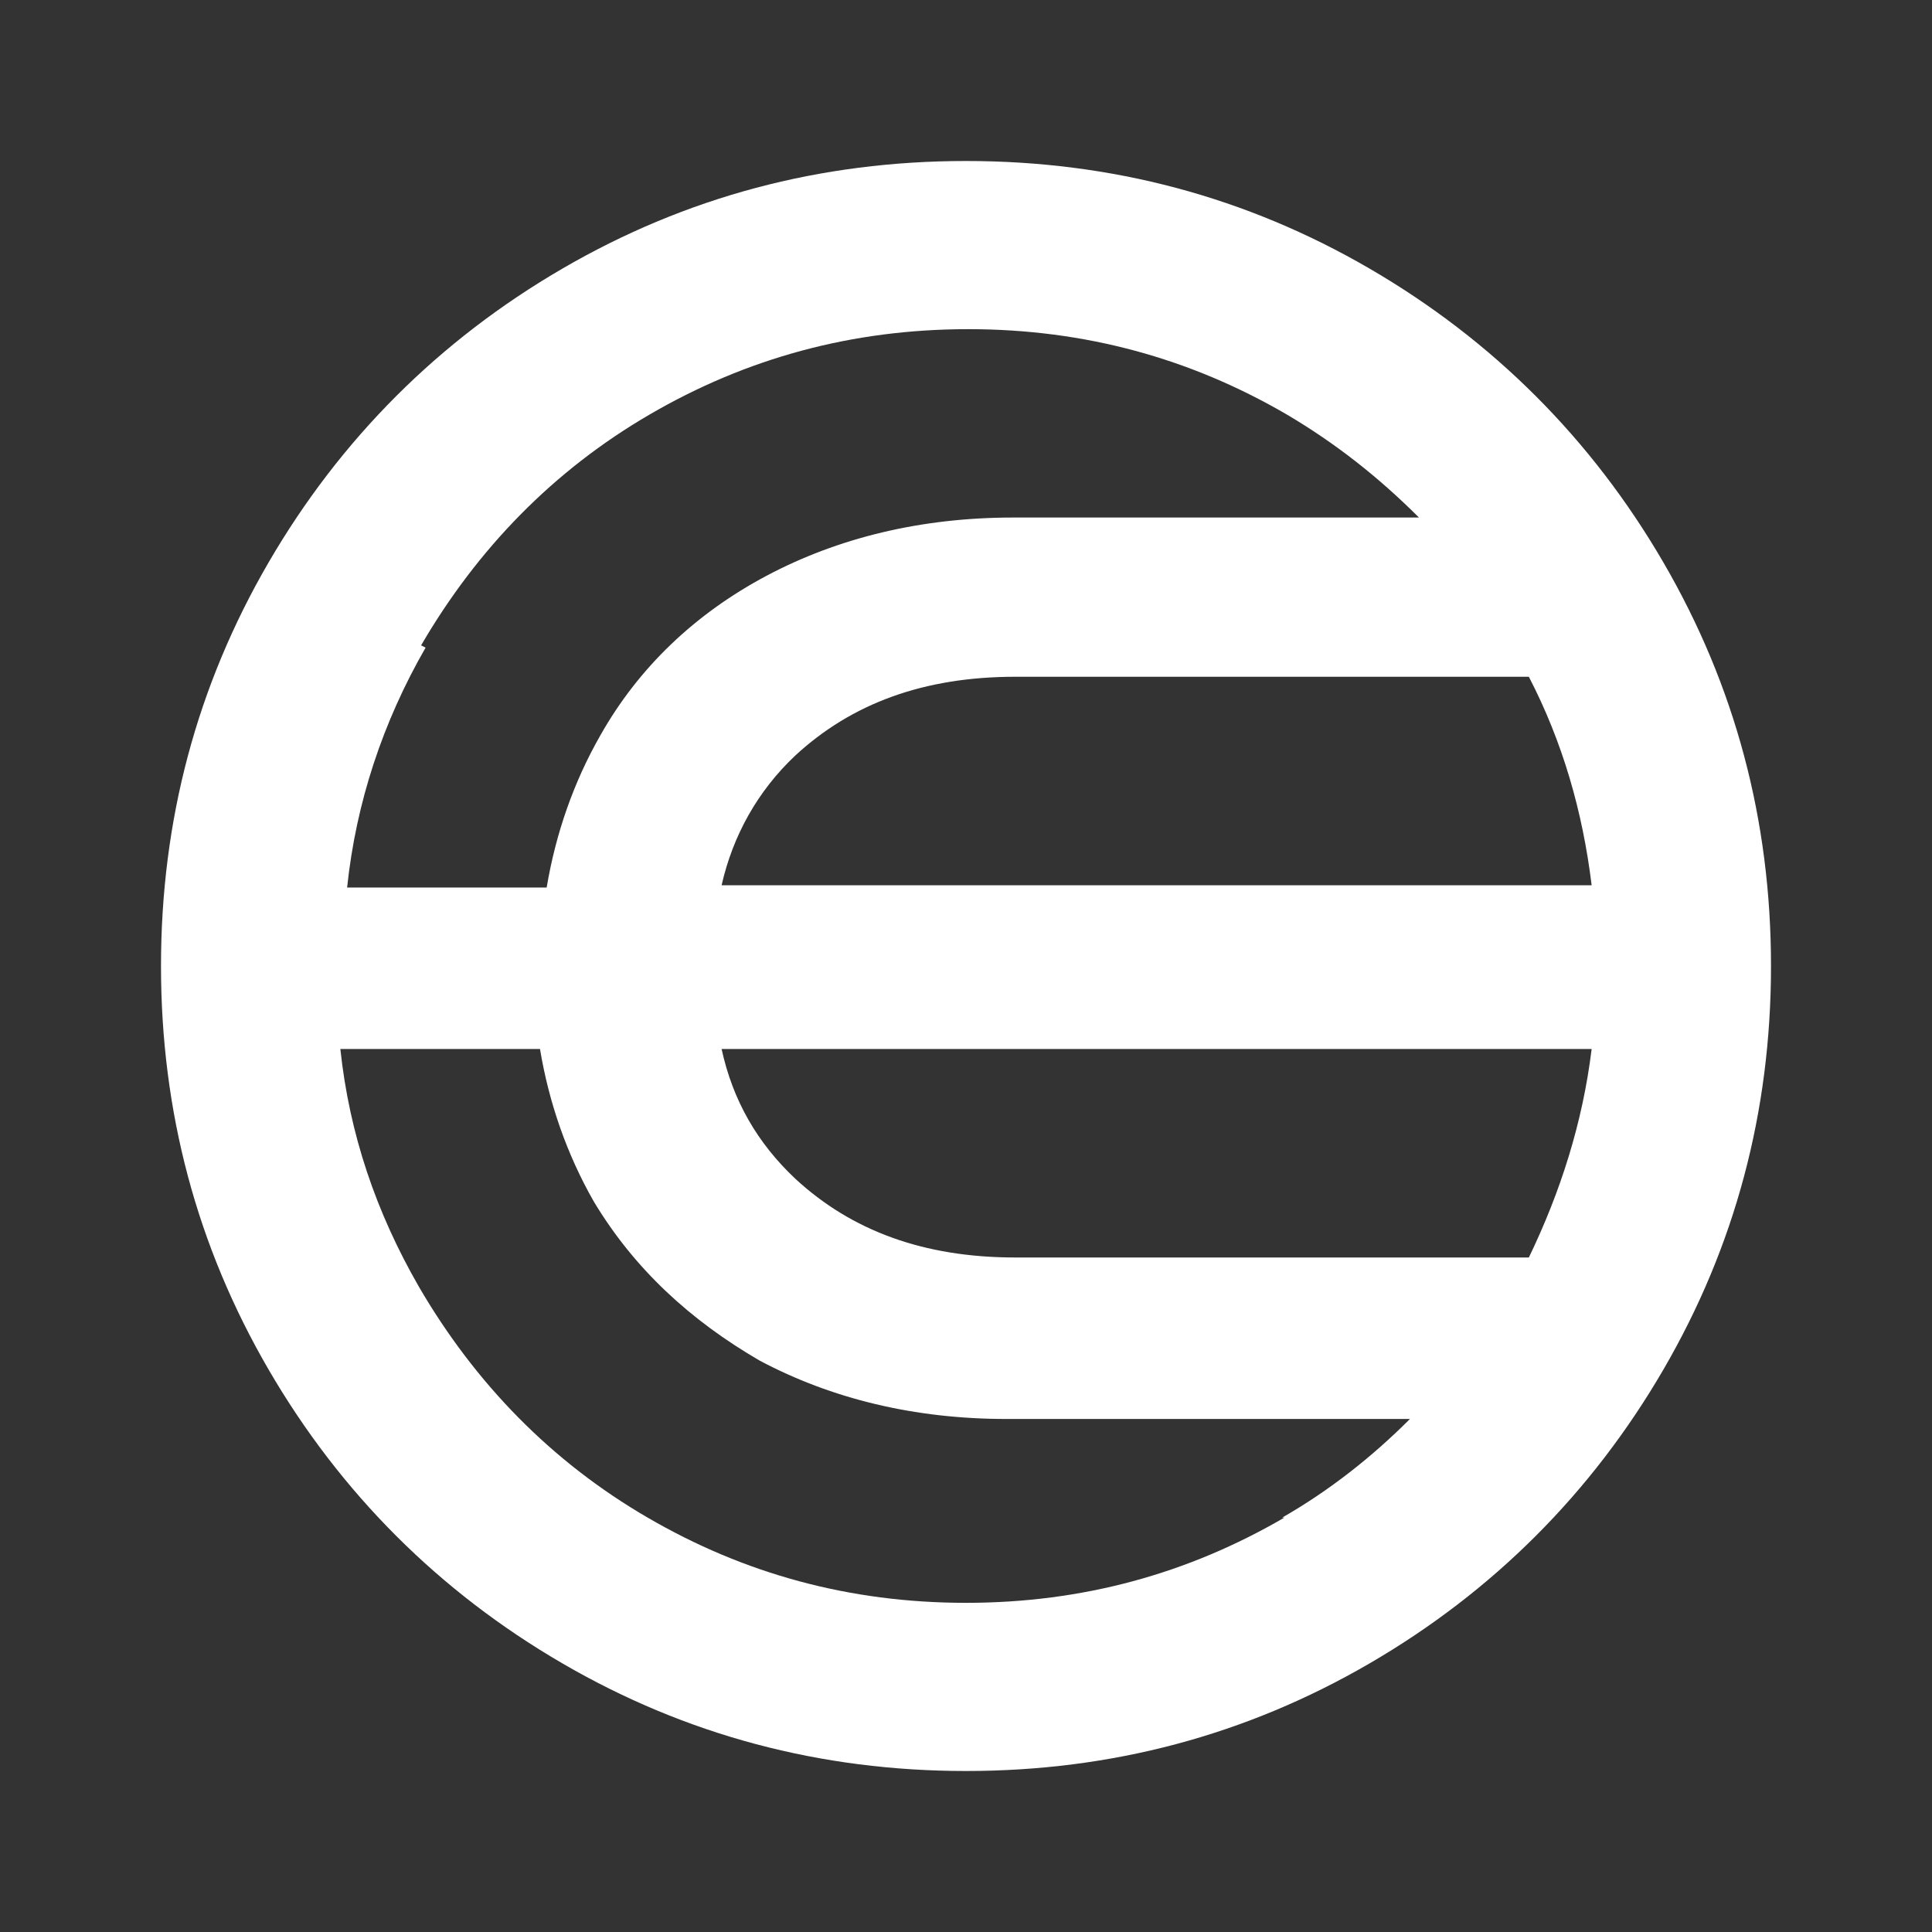 <svg width="24" height="24" viewBox="0 0 24 24" fill="none" xmlns="http://www.w3.org/2000/svg">
<rect x="0" y="0" width="24" height="24" fill="#333333" stroke="none"/>
<path d="M17.014 3.337C15.482 2.446 13.811 2 12 2C10.189 2 8.518 2.446 6.986 3.337C5.454 4.228 4.228 5.454 3.337 6.986C2.446 8.518 2 10.189 2 12C2 13.811 2.446 15.482 3.337 17.014C4.228 18.546 5.454 19.772 6.986 20.663C8.518 21.554 10.189 22 12 22C13.811 22 15.482 21.554 17.014 20.663C18.546 19.772 19.772 18.546 20.663 17.014C21.554 15.482 22 13.811 22 12C22 10.189 21.554 8.518 20.663 6.986C19.772 5.454 18.546 4.228 17.014 3.337ZM12.613 15.621C11.471 15.621 10.579 15.287 9.883 14.646C9.409 14.201 9.103 13.671 8.964 13.031H19.772C19.66 13.95 19.382 14.813 18.992 15.621H12.641H12.613ZM8.964 10.997C9.103 10.384 9.409 9.827 9.883 9.382C10.579 8.741 11.471 8.407 12.613 8.407H18.992C19.41 9.214 19.66 10.078 19.772 10.997H8.964ZM5.231 8.017C5.928 6.819 6.875 5.844 8.072 5.148C9.27 4.451 10.579 4.089 12.028 4.089C13.476 4.089 14.786 4.451 15.983 5.148C16.596 5.51 17.125 5.928 17.627 6.429H12.585C11.443 6.429 10.412 6.68 9.521 7.153C8.63 7.627 7.933 8.295 7.46 9.131C7.125 9.716 6.903 10.357 6.791 11.025H4.312C4.423 9.967 4.758 8.964 5.287 8.045L5.231 8.017ZM15.955 18.852C14.758 19.549 13.448 19.911 12 19.911C10.552 19.911 9.242 19.549 8.045 18.852C6.847 18.156 5.9 17.181 5.203 15.983C4.674 15.064 4.34 14.089 4.228 13.031H6.708C6.819 13.699 7.042 14.34 7.376 14.925C7.877 15.76 8.574 16.401 9.437 16.902C10.329 17.376 11.359 17.627 12.501 17.627H17.515C17.042 18.1 16.512 18.518 15.928 18.852H15.955Z" fill="white"/>
</svg>
